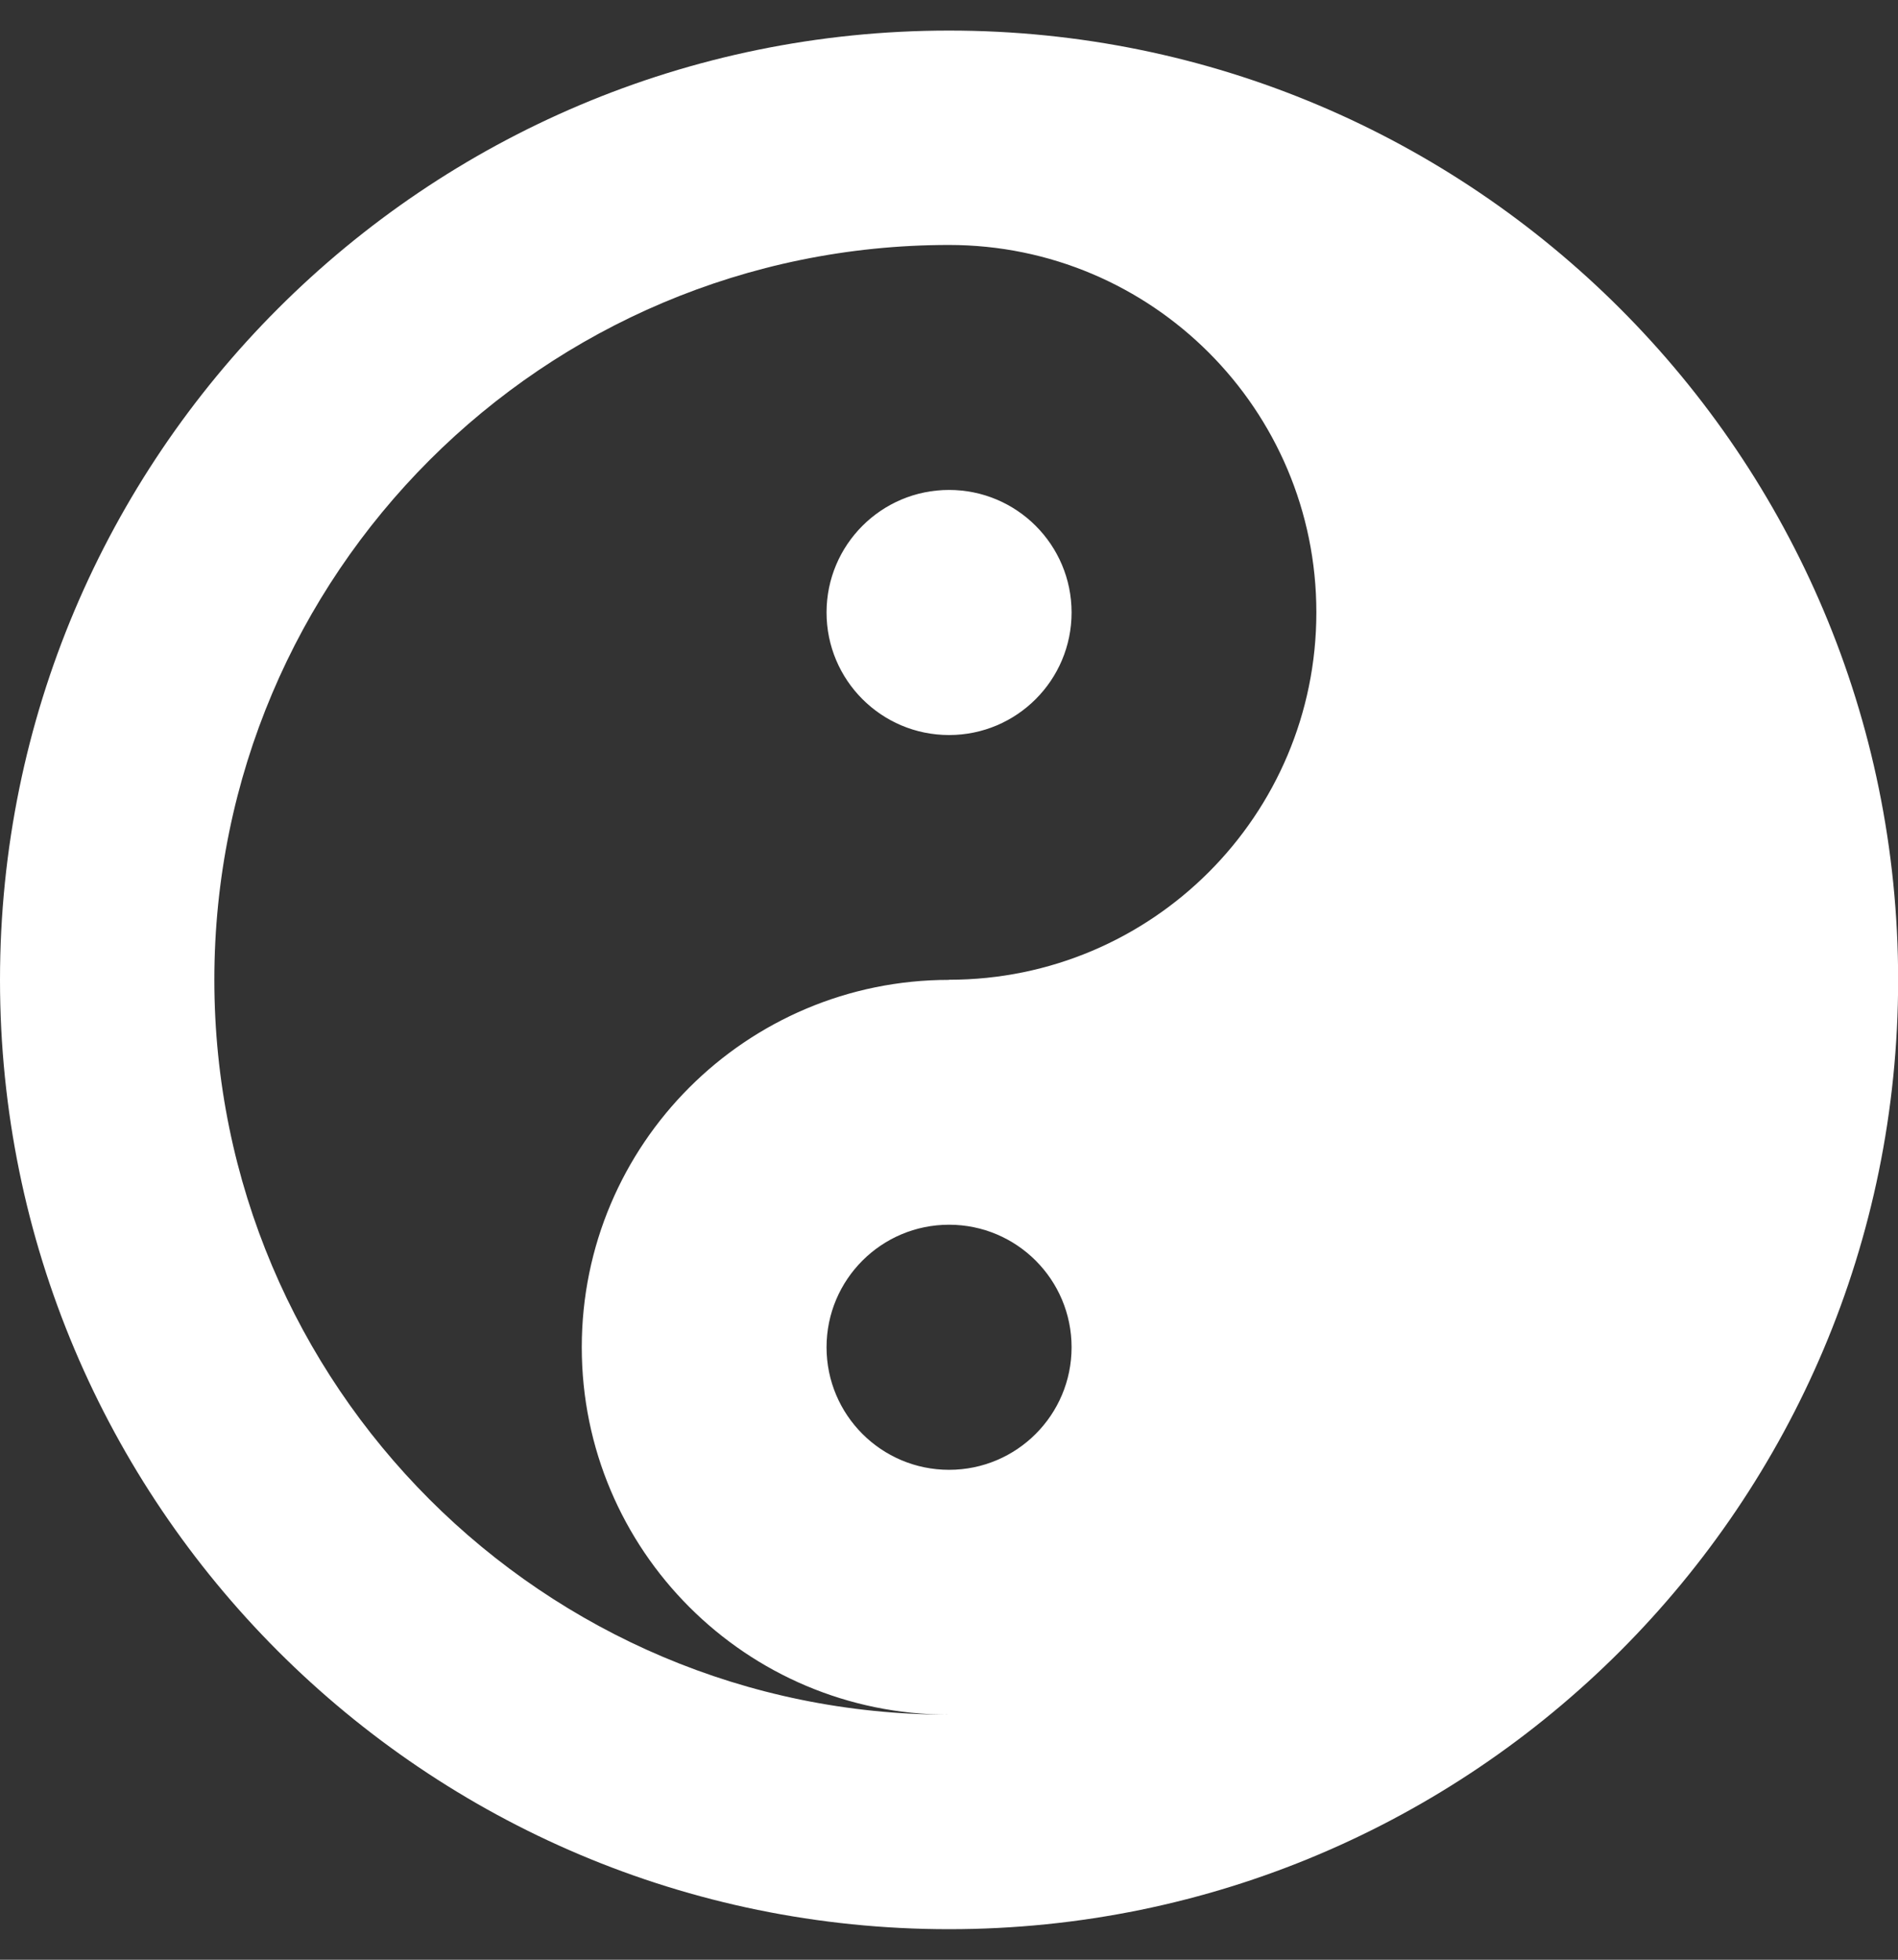 <svg version="1.1" xmlns="http://www.w3.org/2000/svg" xlink="http://www.w3.org/1999/xlink" x="0px" y="0px" width="14.531px" height="15px" viewBox="0 0 14.531 15" style="enable-background:new 0 0 15 15;" space="preserve"><rect x="0" y="0" width="14.531" height="15" fill="#333333" stroke="none"/><path d="M7.266,0.234C3.253,0.234,0,3.487,0,7.5s3.253,7.266,7.266,7.266s7.266,-3.253,7.266,-7.266S11.278,0.234,7.266,0.234zm0,11.016c-0.518,0,-0.938,-0.42,-0.938,-0.938s0.42,-0.938,0.938,-0.938s0.938,0.42,0.938,0.938s-0.42,0.938,-0.938,0.938zm0,-3.75c-1.553,0,-2.812,1.259,-2.812,2.812s1.259,2.812,2.812,2.812c-3.107,0,-5.625,-2.518,-5.625,-5.625S4.159,1.875,7.266,1.875c1.553,0,2.812,1.259,2.812,2.812s-1.259,2.812,-2.812,2.812zm0,-3.75c-0.518,0,-0.938,0.42,-0.938,0.938s0.42,0.938,0.938,0.938s0.938,-0.42,0.938,-0.938s-0.42,-0.938,-0.938,-0.938z" fill="#FFFFFF"/></svg>